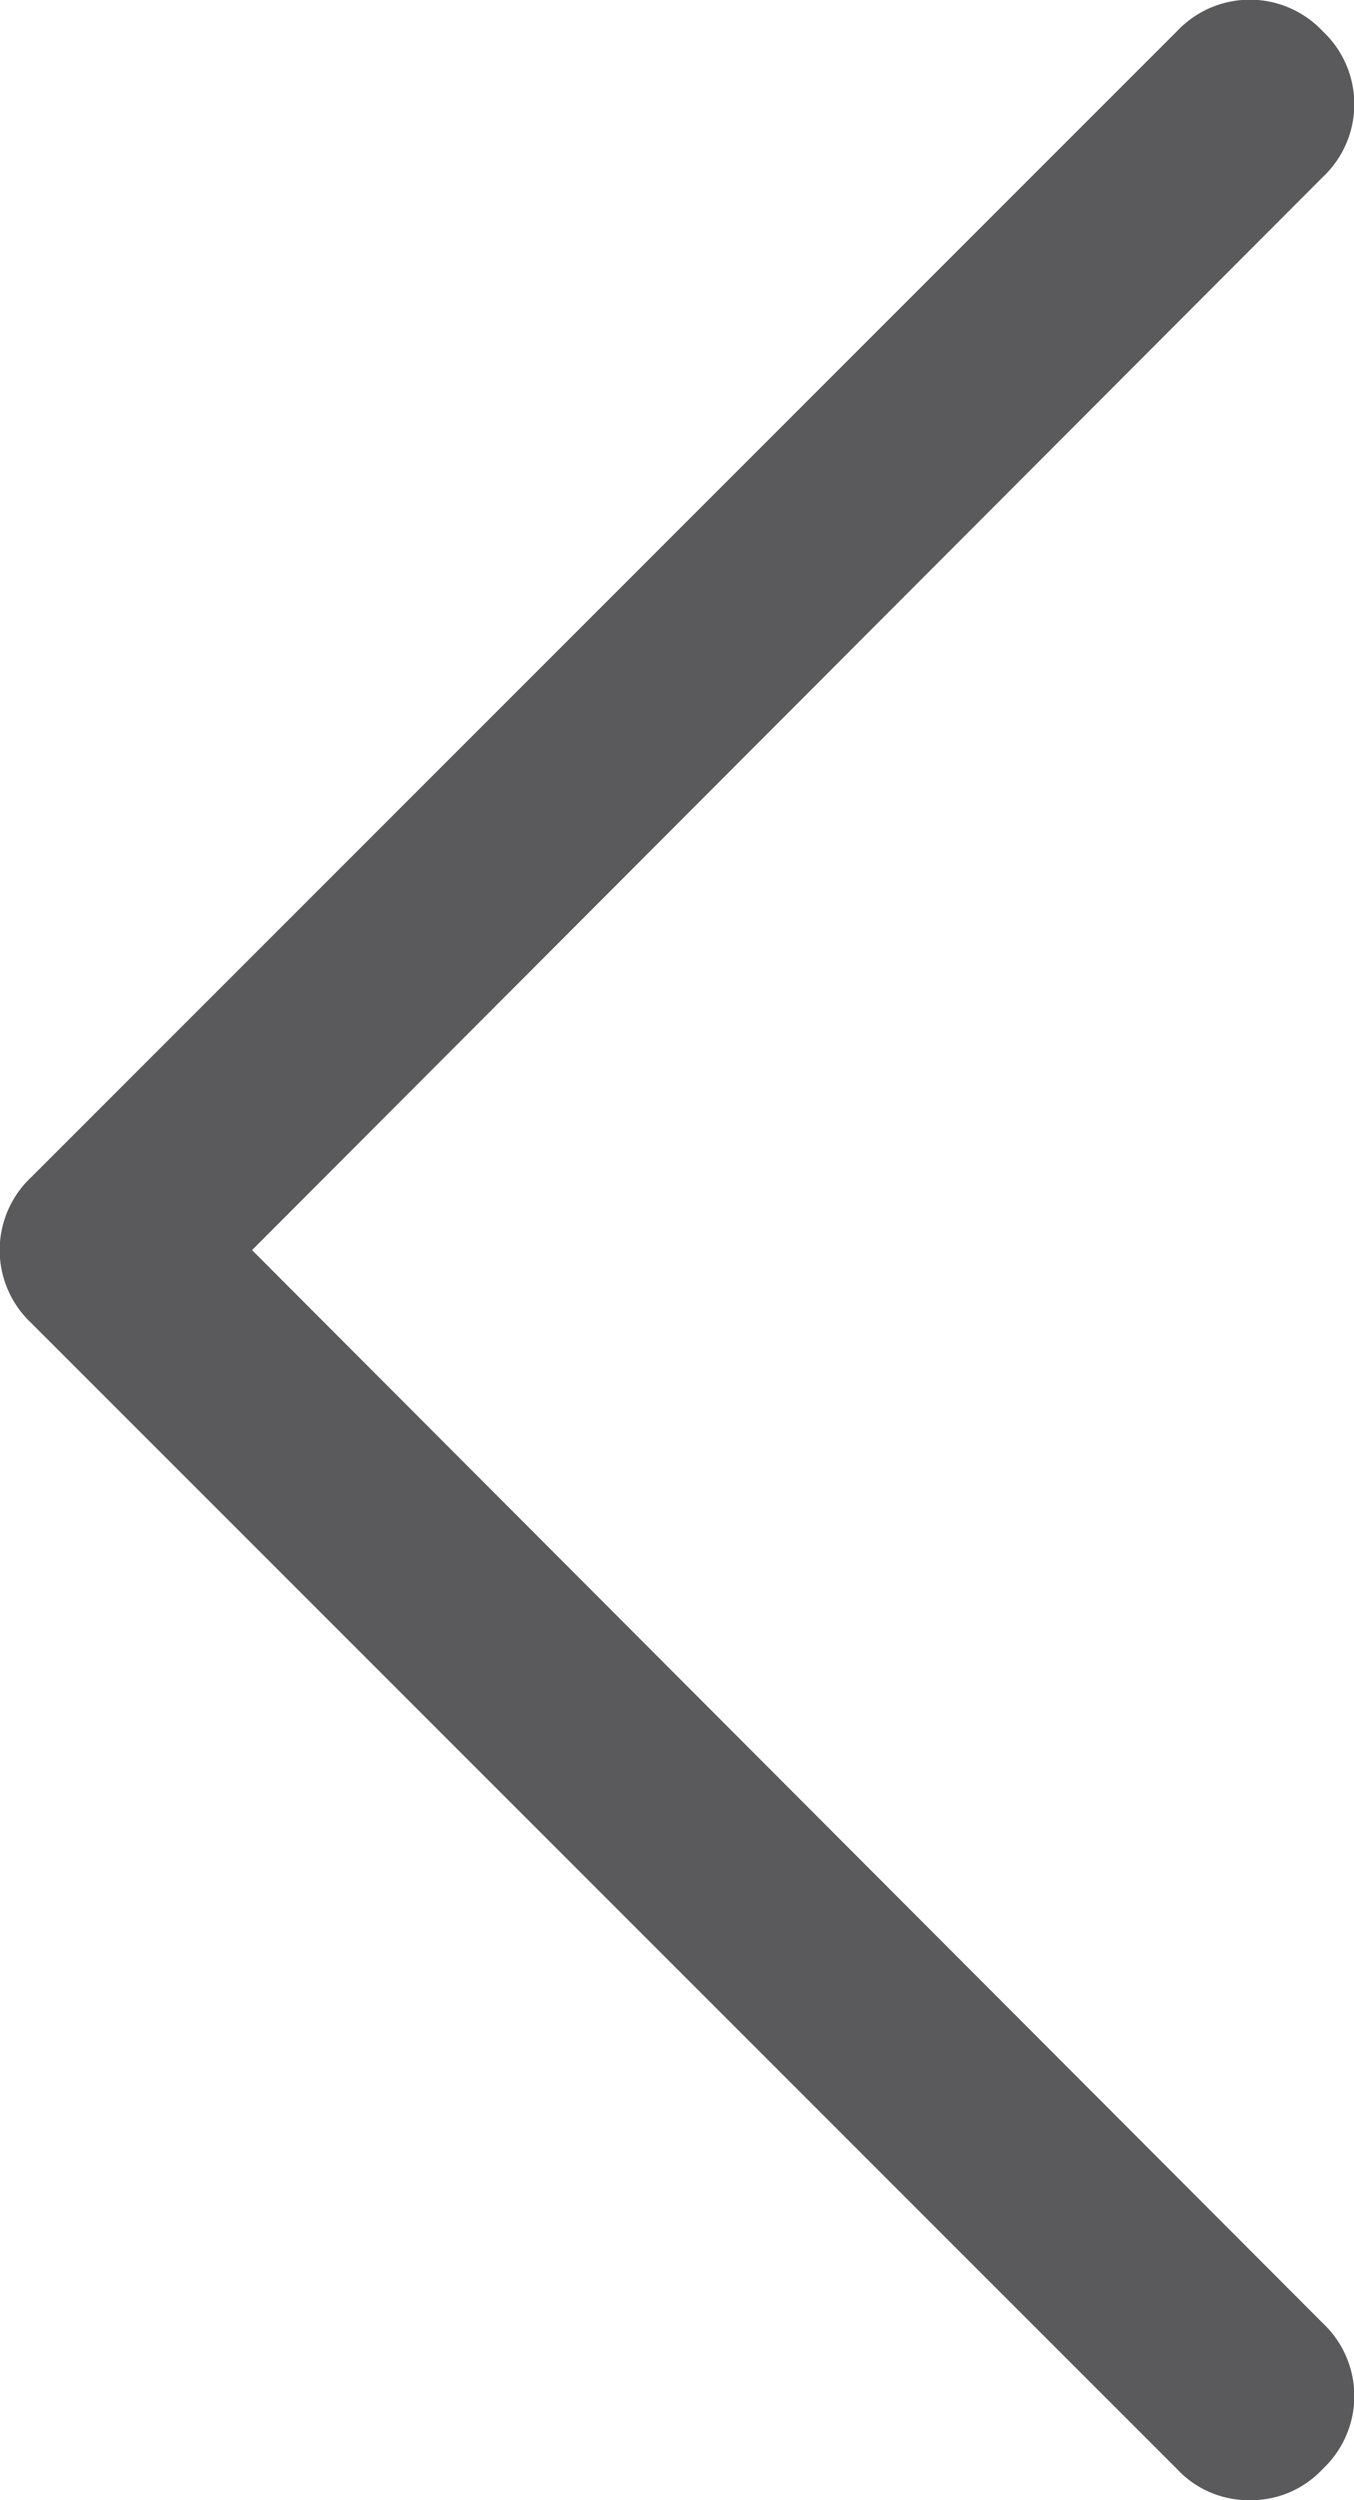 <svg xmlns="http://www.w3.org/2000/svg" viewBox="0 0 6.5 12"><defs><style>.cls-1{fill:#5a595c;}</style></defs><title>prev</title><g id="Ebene_2" data-name="Ebene 2"><g id="Layer_1" data-name="Layer 1"><path class="cls-1" d="M6,12a.47.47,0,0,1-.35-.15L.15,6.35a.48.48,0,0,1,0-.7L5.65.15a.48.48,0,0,1,.7,0,.48.48,0,0,1,0,.7L1.21,6l5.14,5.15a.48.48,0,0,1,0,.7A.47.47,0,0,1,6,12Z"/></g></g></svg>